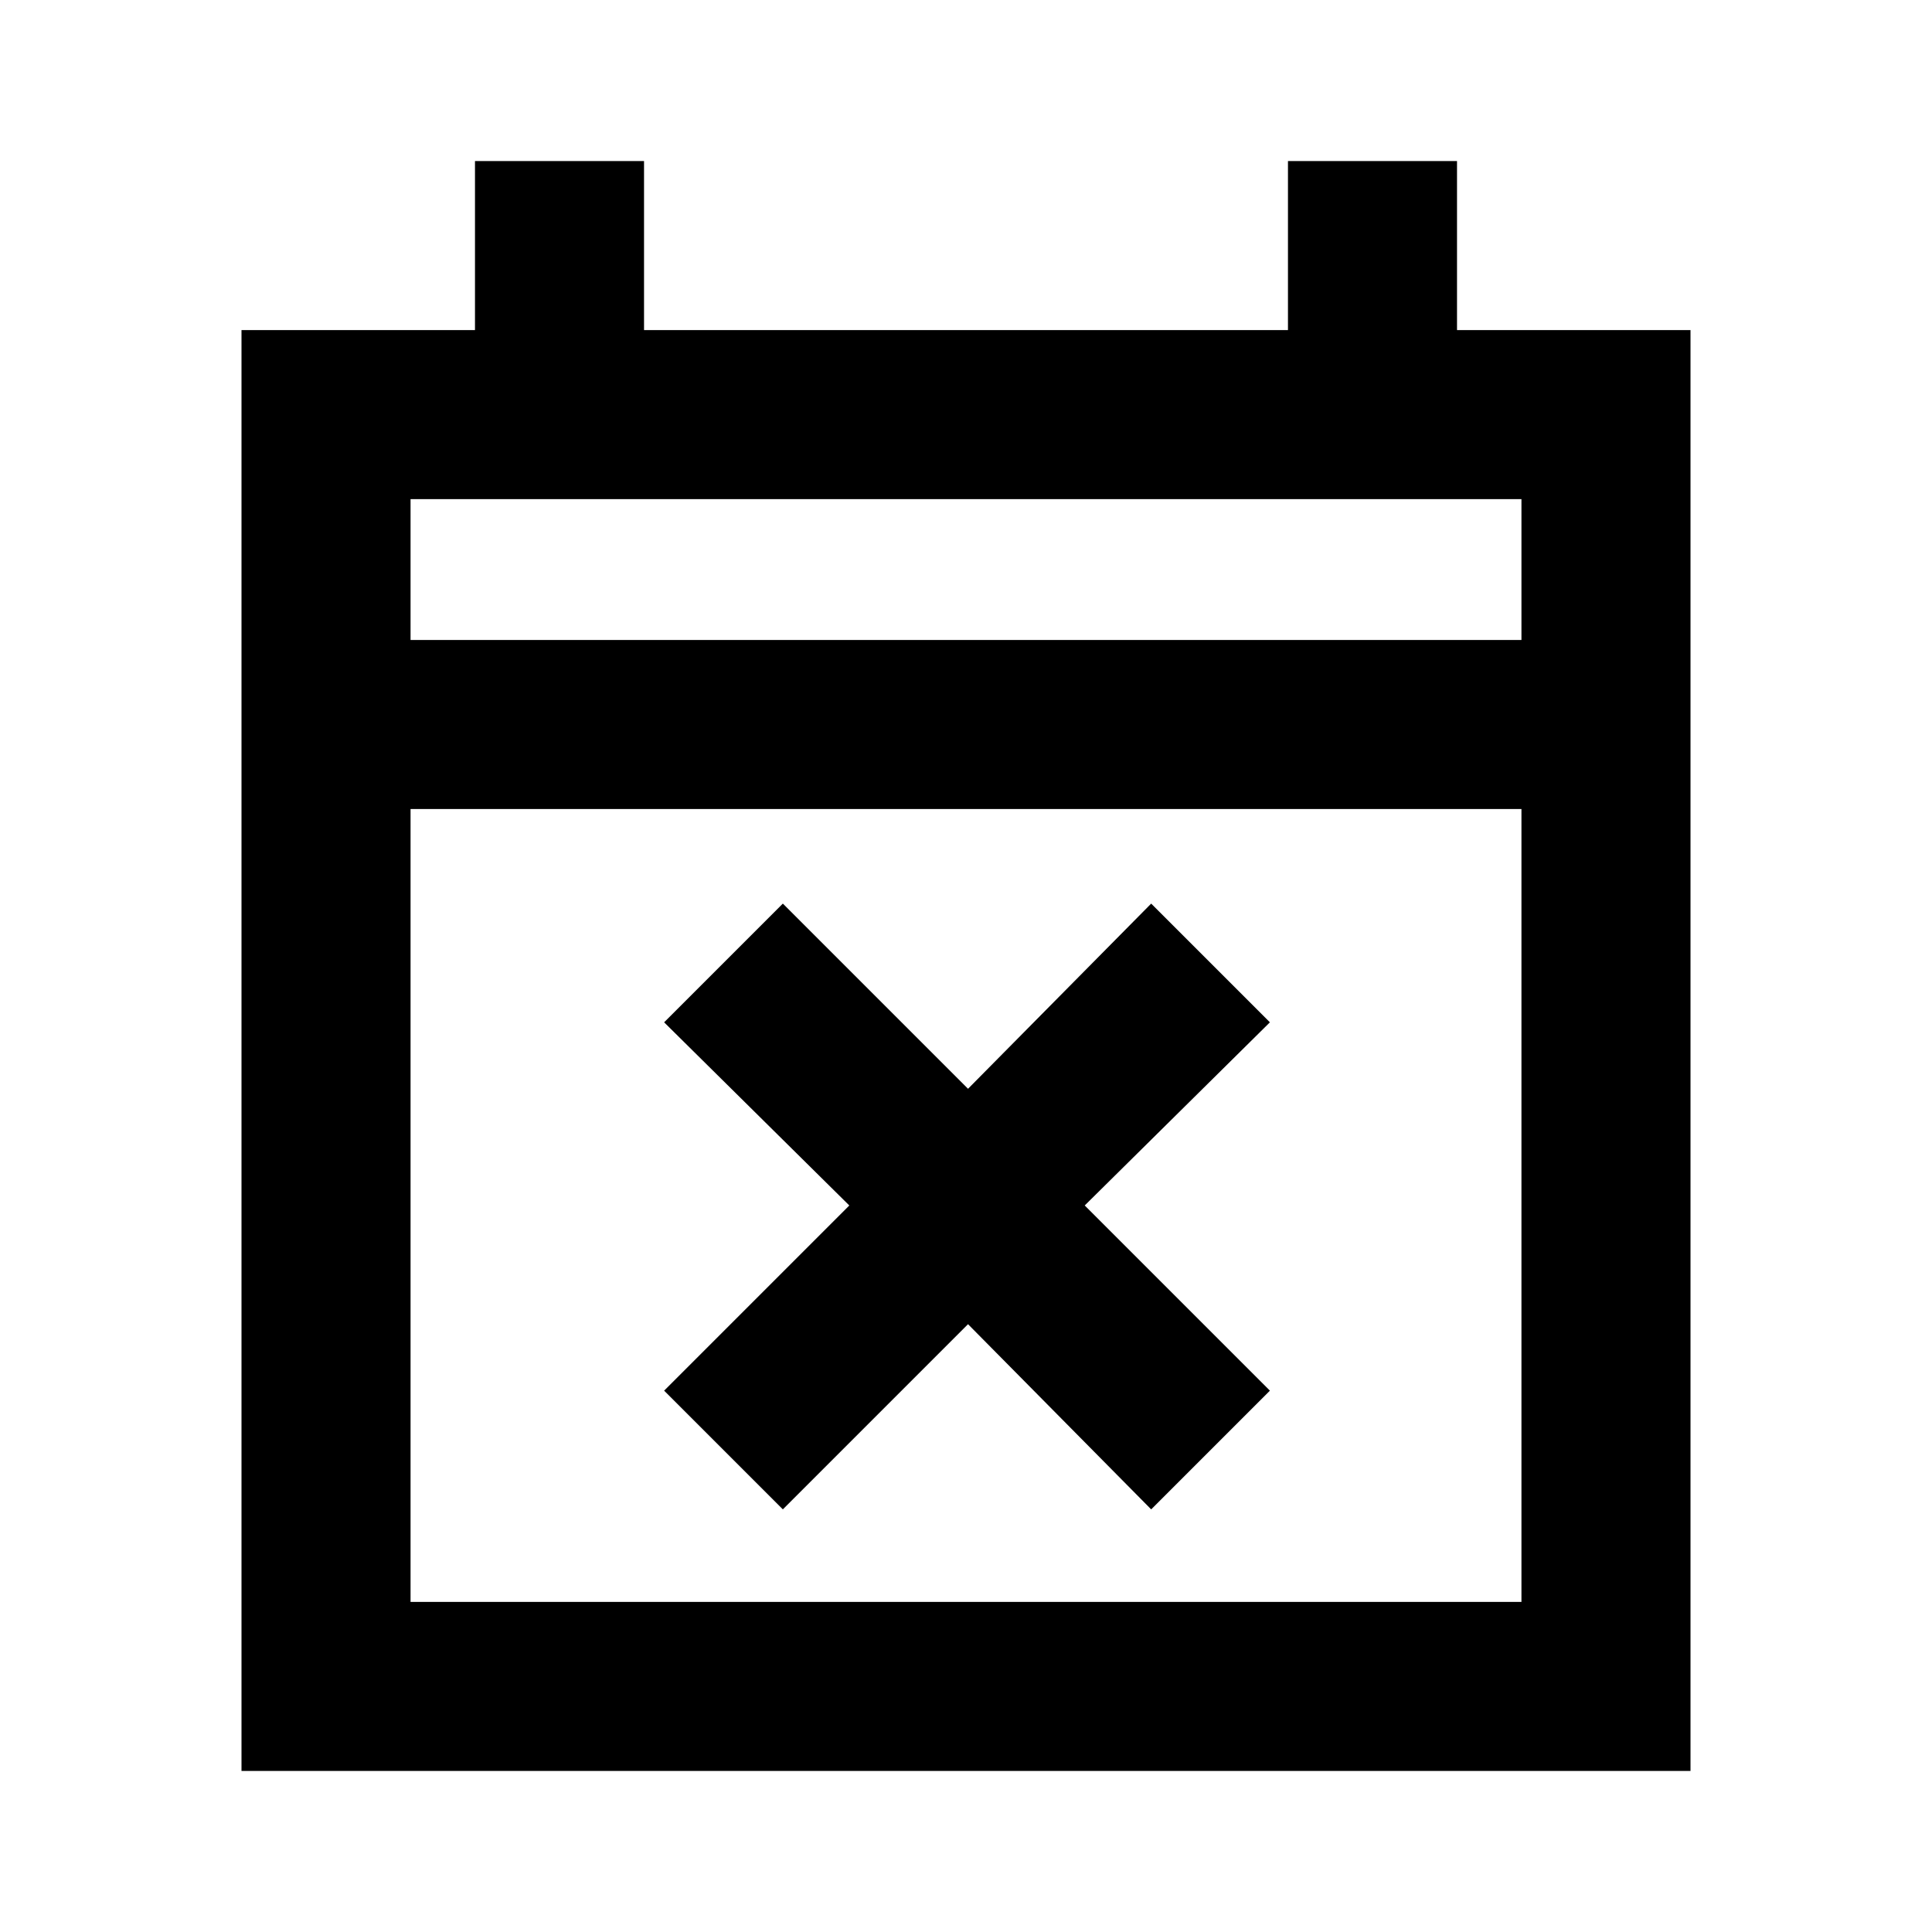<svg xmlns="http://www.w3.org/2000/svg" height="20" width="20"><path d="m8.104 15.625-1.229-1.229 1.917-1.917-1.917-1.896 1.229-1.229 1.917 1.917 1.896-1.917 1.229 1.229-1.917 1.896 1.917 1.917-1.229 1.229-1.896-1.917ZM2.5 18.333V3.417h2.417v-1.75h1.75v1.75h6.666v-1.75h1.75v1.75H17.5v14.916Zm1.75-1.75h11.5V8.375H4.25Zm0-9.958h11.5V5.167H4.25Zm0 0V5.167v1.458Z"/></svg>